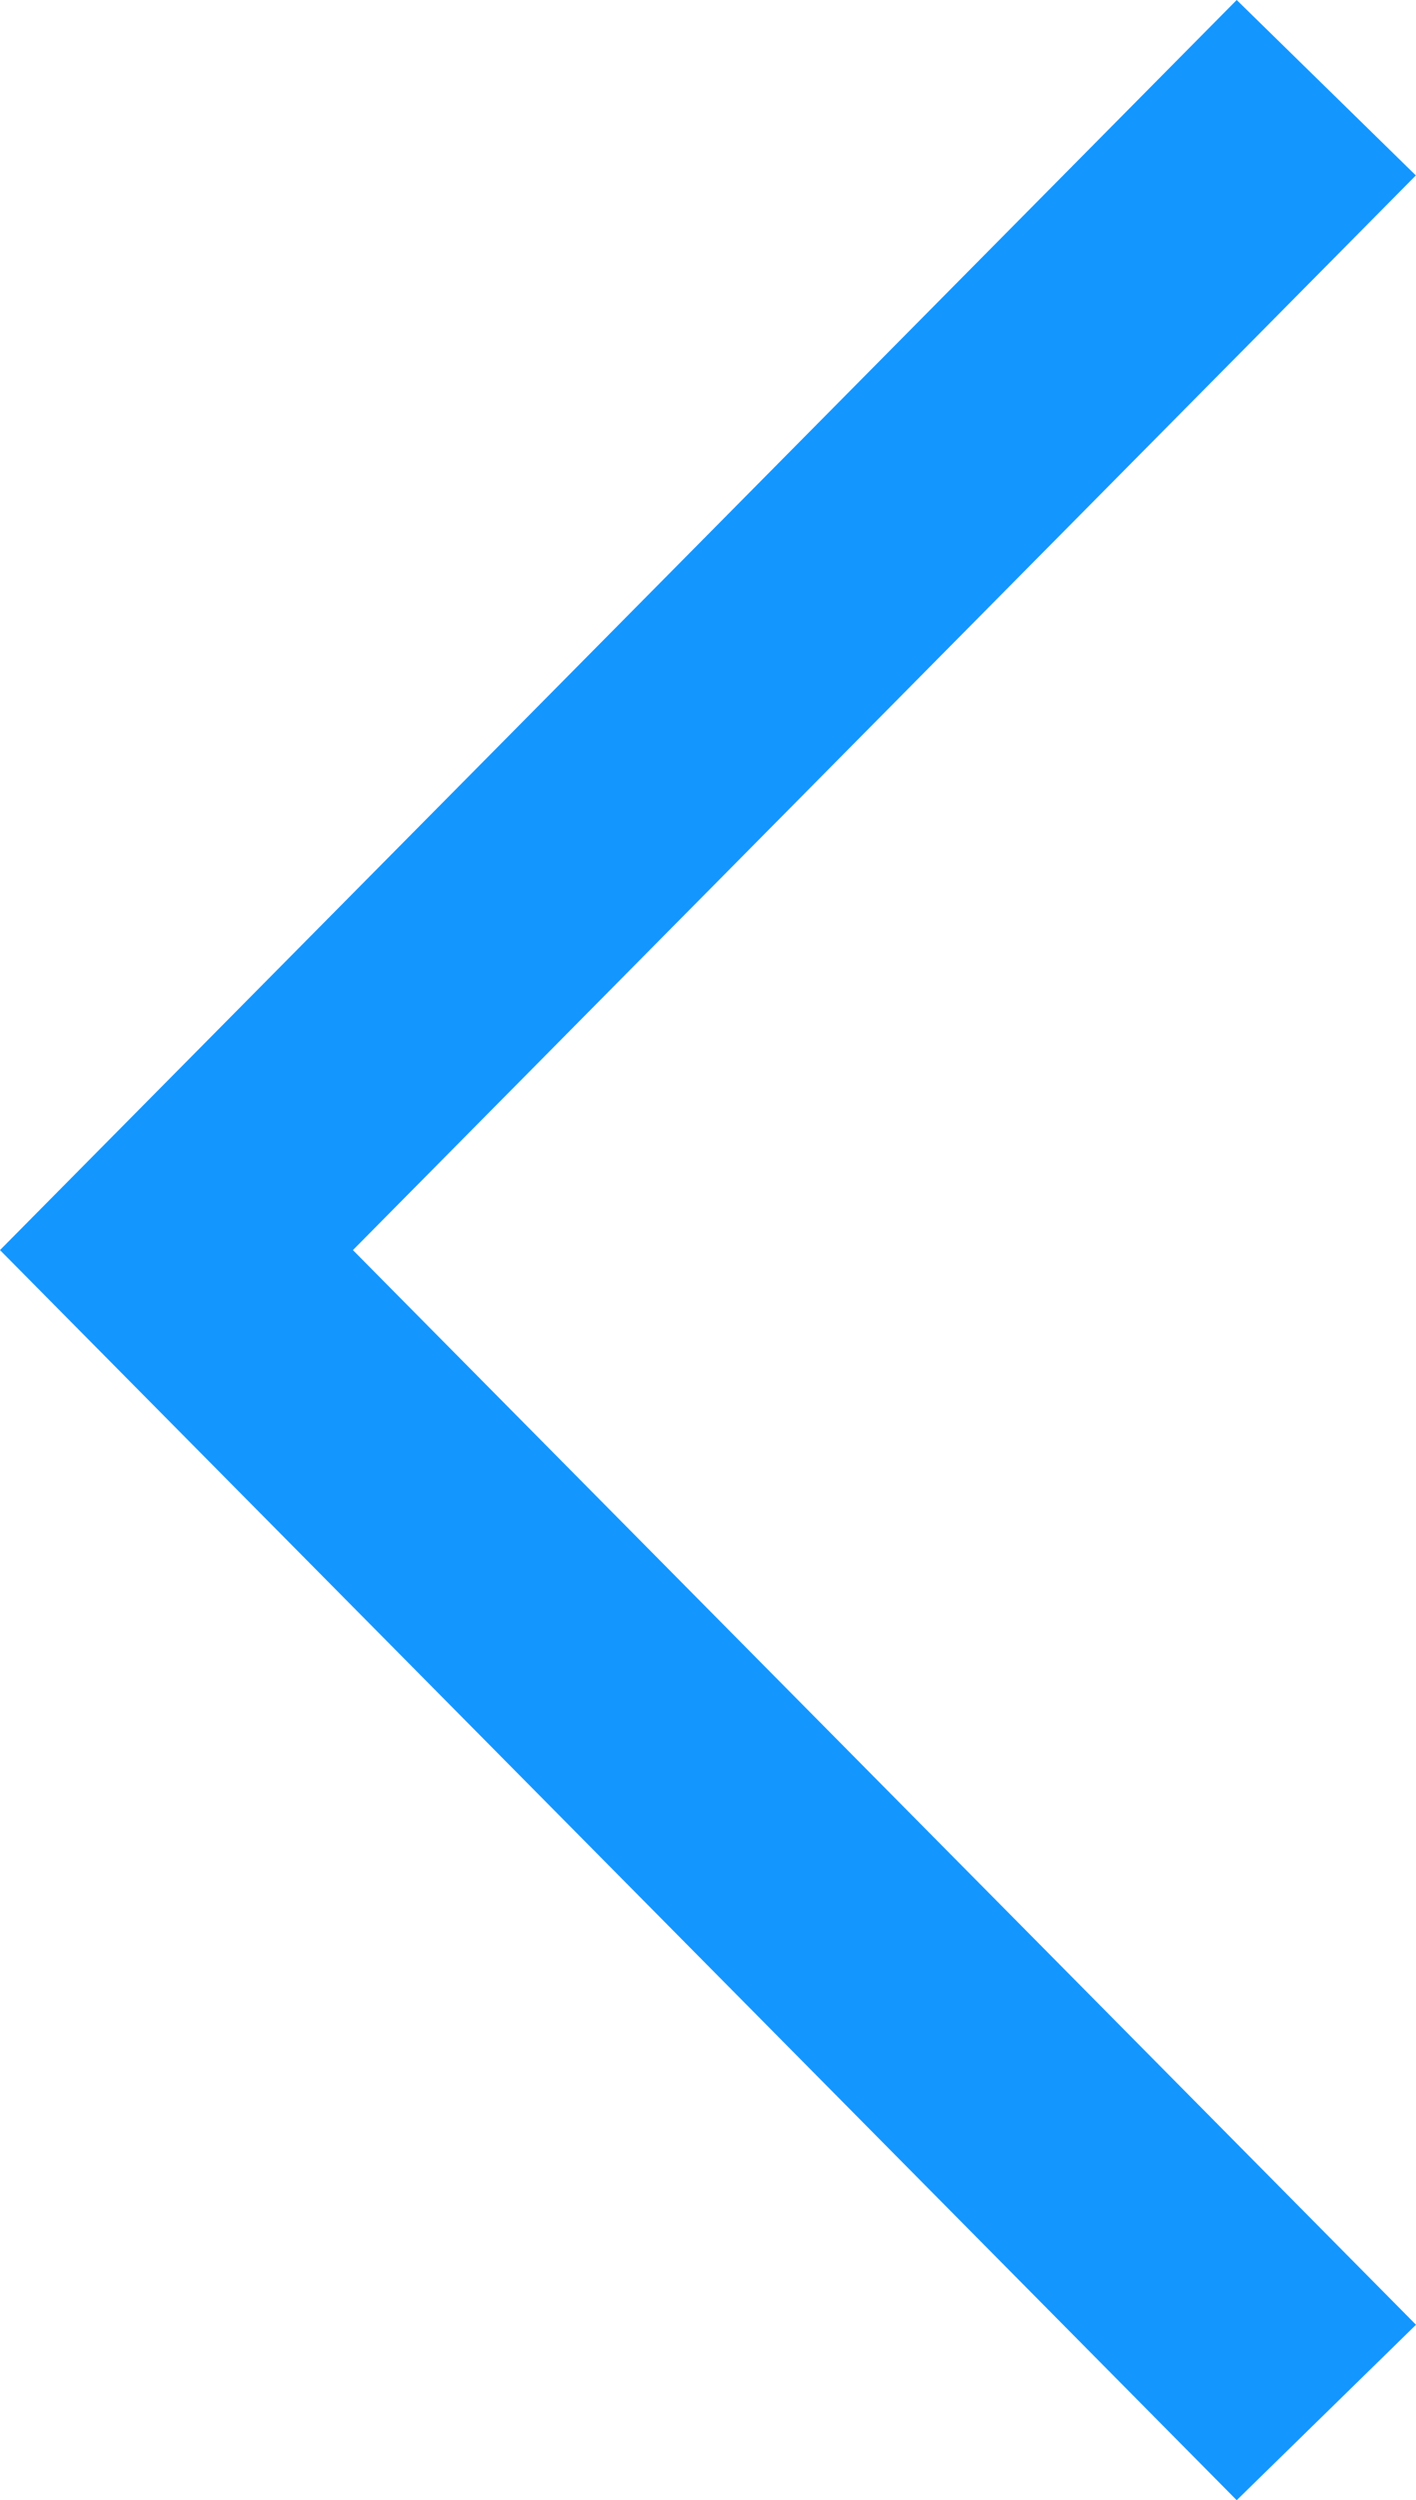 <svg xmlns="http://www.w3.org/2000/svg" viewBox="0 0 580.06 1024"><title>back</title><path d="M506.61,1024,0,512,506.61,0,580,71.85,144.57,512,580.06,952.15Z" style="fill:#1496ff;fill-rule:evenodd"/></svg>